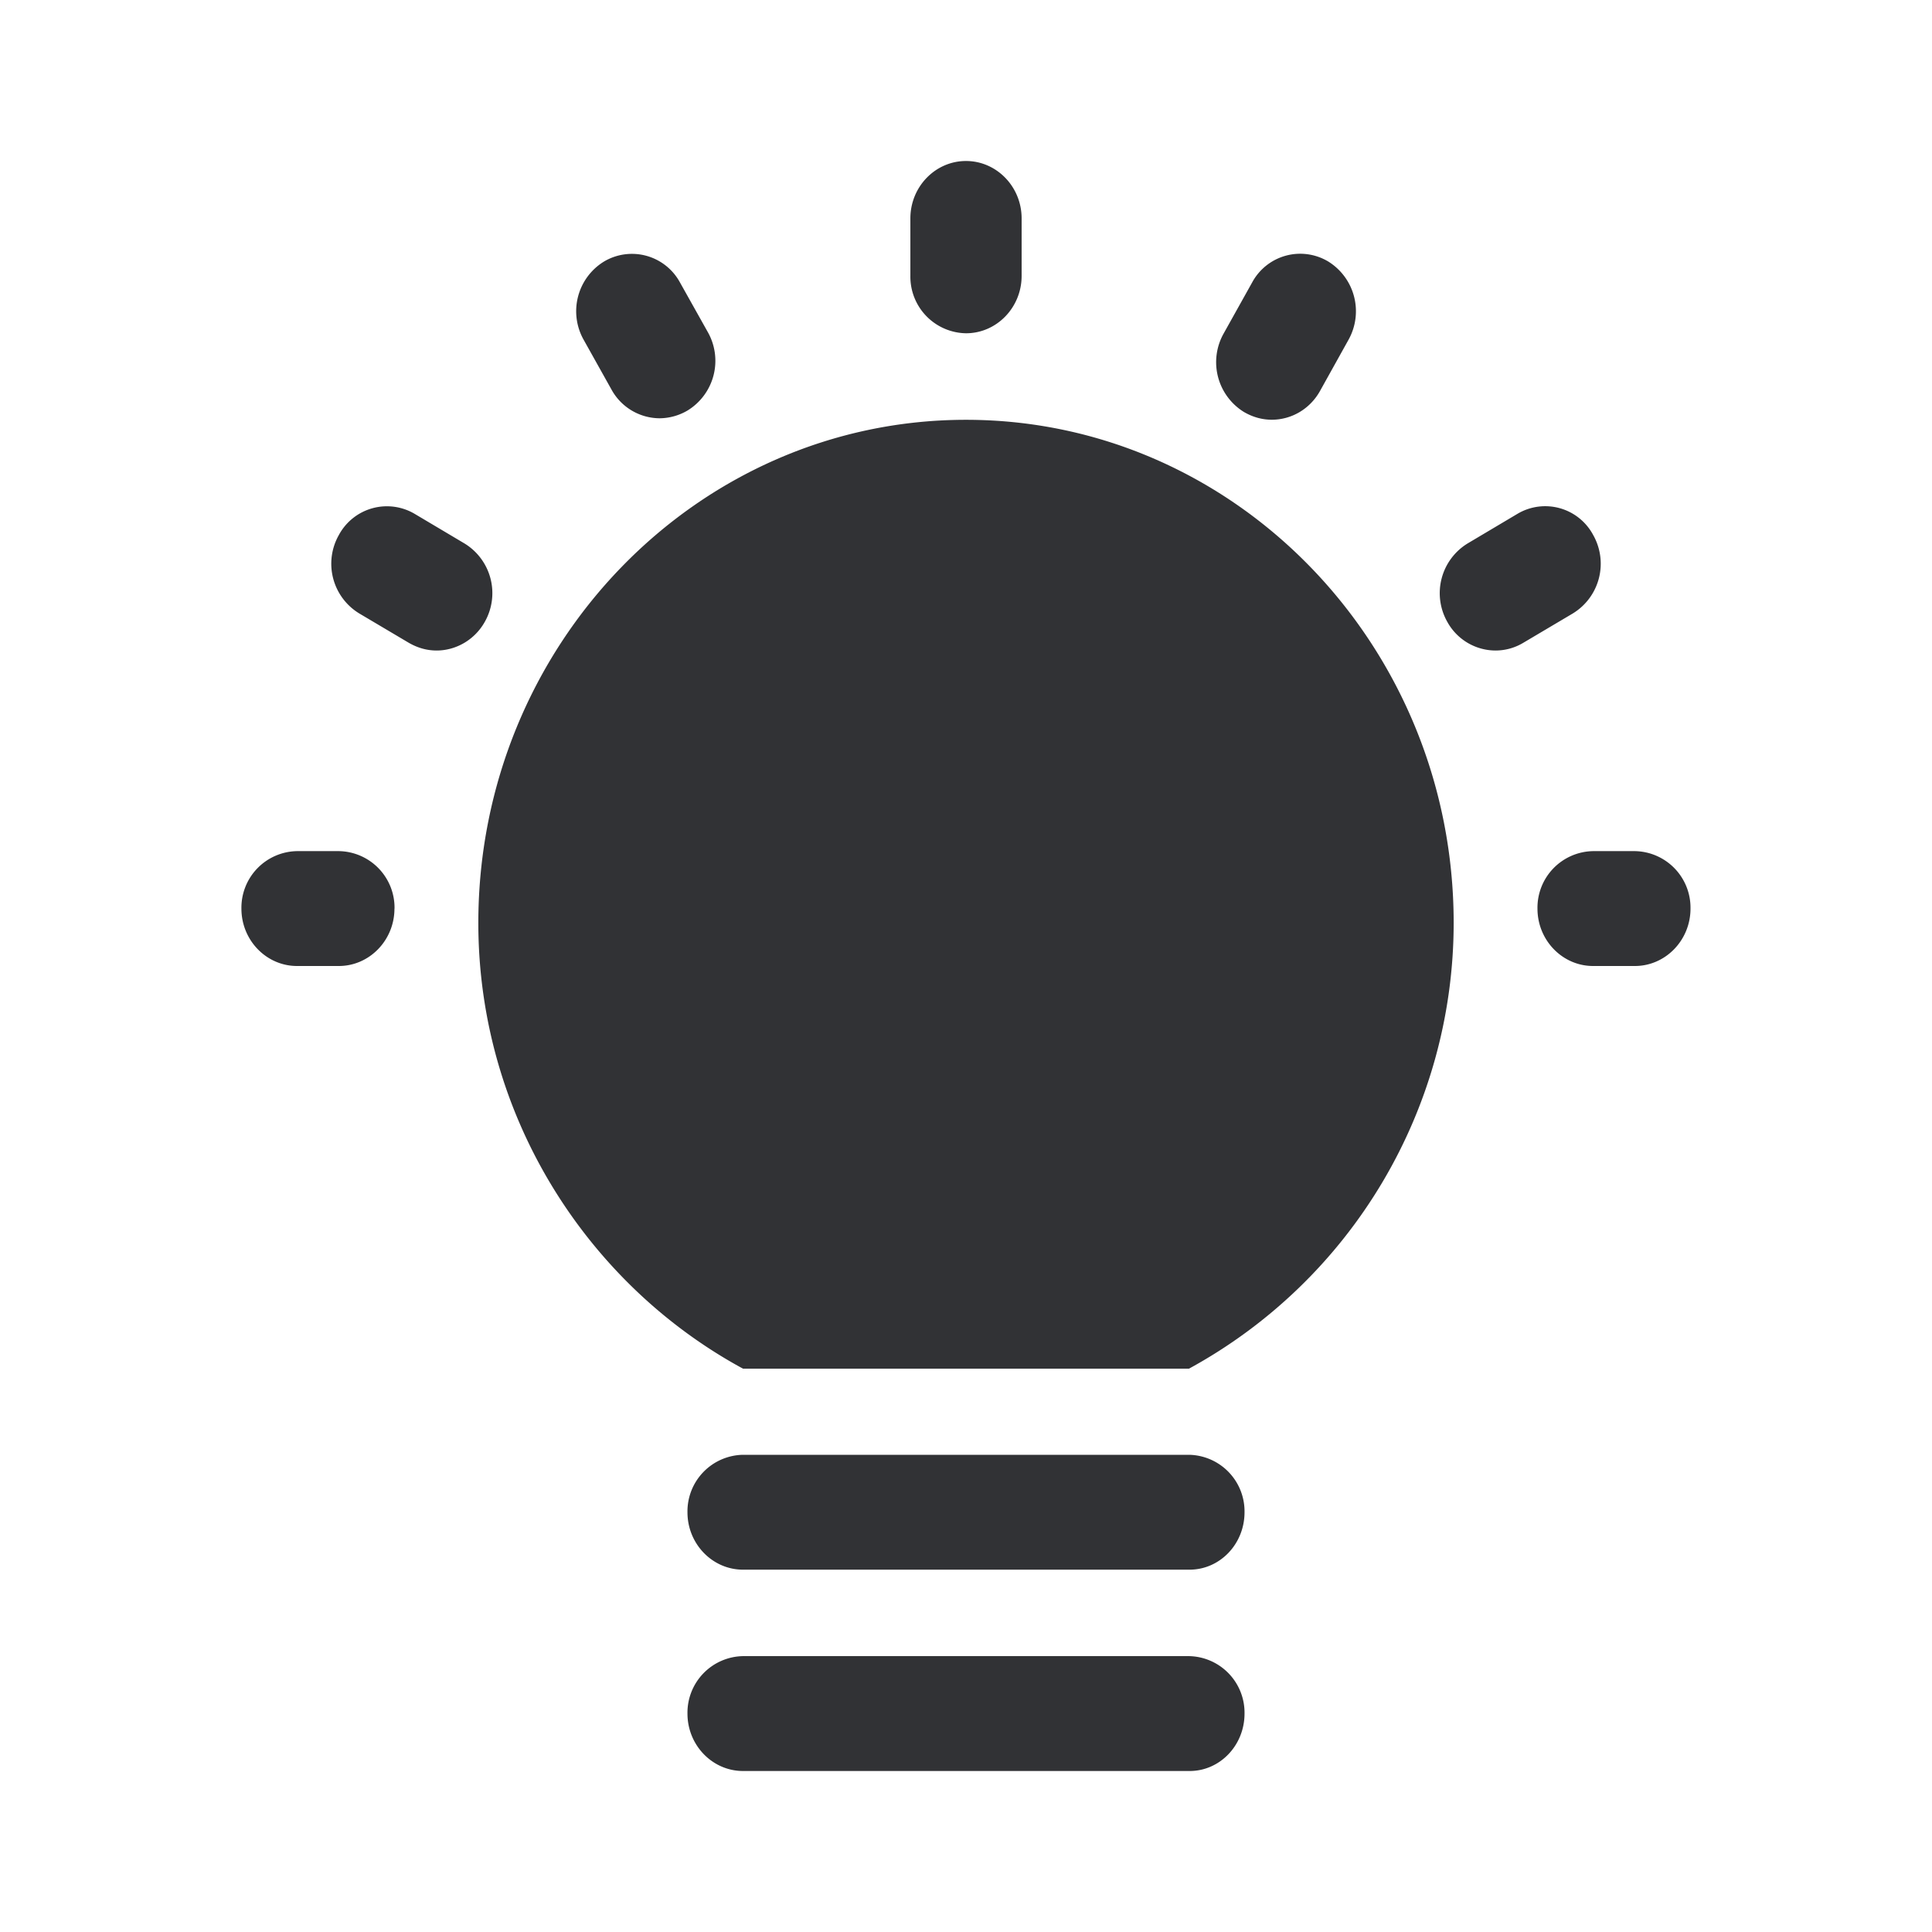 <svg width="24" height="24" xmlns="http://www.w3.org/2000/svg"><path d="M12 4.14a.703.703 0 0 1-.691-.713v-.714c0-.393.31-.713.691-.713.381 0 .691.32.691.713v.714c0 .393-.31.713-.691.713Zm9 7.147a.703.703 0 0 0-.691-.714h-.519a.703.703 0 0 0-.691.714c0 .393.31.713.691.713h.519c.38 0 .691-.32.691-.713Zm-16.099 0a.703.703 0 0 0-.691-.714H3.69a.703.703 0 0 0-.691.714c0 .393.31.713.691.713h.519c.38 0 .691-.32.691-.713Zm1.121-3.562a.723.723 0 0 0-.252-.974l-.616-.366a.678.678 0 0 0-.944.26.723.723 0 0 0 .252.975l.616.365c.111.064.226.096.346.096.235 0 .47-.128.598-.356ZM8.54 5.1a.724.724 0 0 0 .253-.974l-.346-.617a.679.679 0 0 0-.944-.26.724.724 0 0 0-.252.973l.345.617a.686.686 0 0 0 .599.357.694.694 0 0 0 .345-.096Zm7.857-.242.354-.636a.727.727 0 0 0-.252-.974.678.678 0 0 0-.944.26l-.355.636a.727.727 0 0 0 .253.974c.11.064.226.096.346.096.239 0 .47-.128.598-.356Zm2.526 3.127.616-.365a.724.724 0 0 0 .252-.974.675.675 0 0 0-.944-.261l-.616.366a.724.724 0 0 0-.252.974.686.686 0 0 0 .598.356.67.67 0 0 0 .346-.096ZM9.23 17.002h5.54a6.31 6.31 0 0 0 3.288-5.537c0-3.448-2.717-6.25-6.058-6.25-3.341 0-6.058 2.802-6.058 6.25 0 2.4 1.356 4.49 3.288 5.537Zm6.23 1.784a.703.703 0 0 0-.69-.714H9.23a.703.703 0 0 0-.69.714c0 .393.31.713.69.713h5.54c.38.004.69-.316.69-.713Zm0 2.5a.703.703 0 0 0-.69-.713H9.23a.703.703 0 0 0-.69.714c0 .393.31.713.69.713h5.54c.38.005.69-.316.69-.713Z" fill="#313235" fill-rule="nonzero"/></svg>